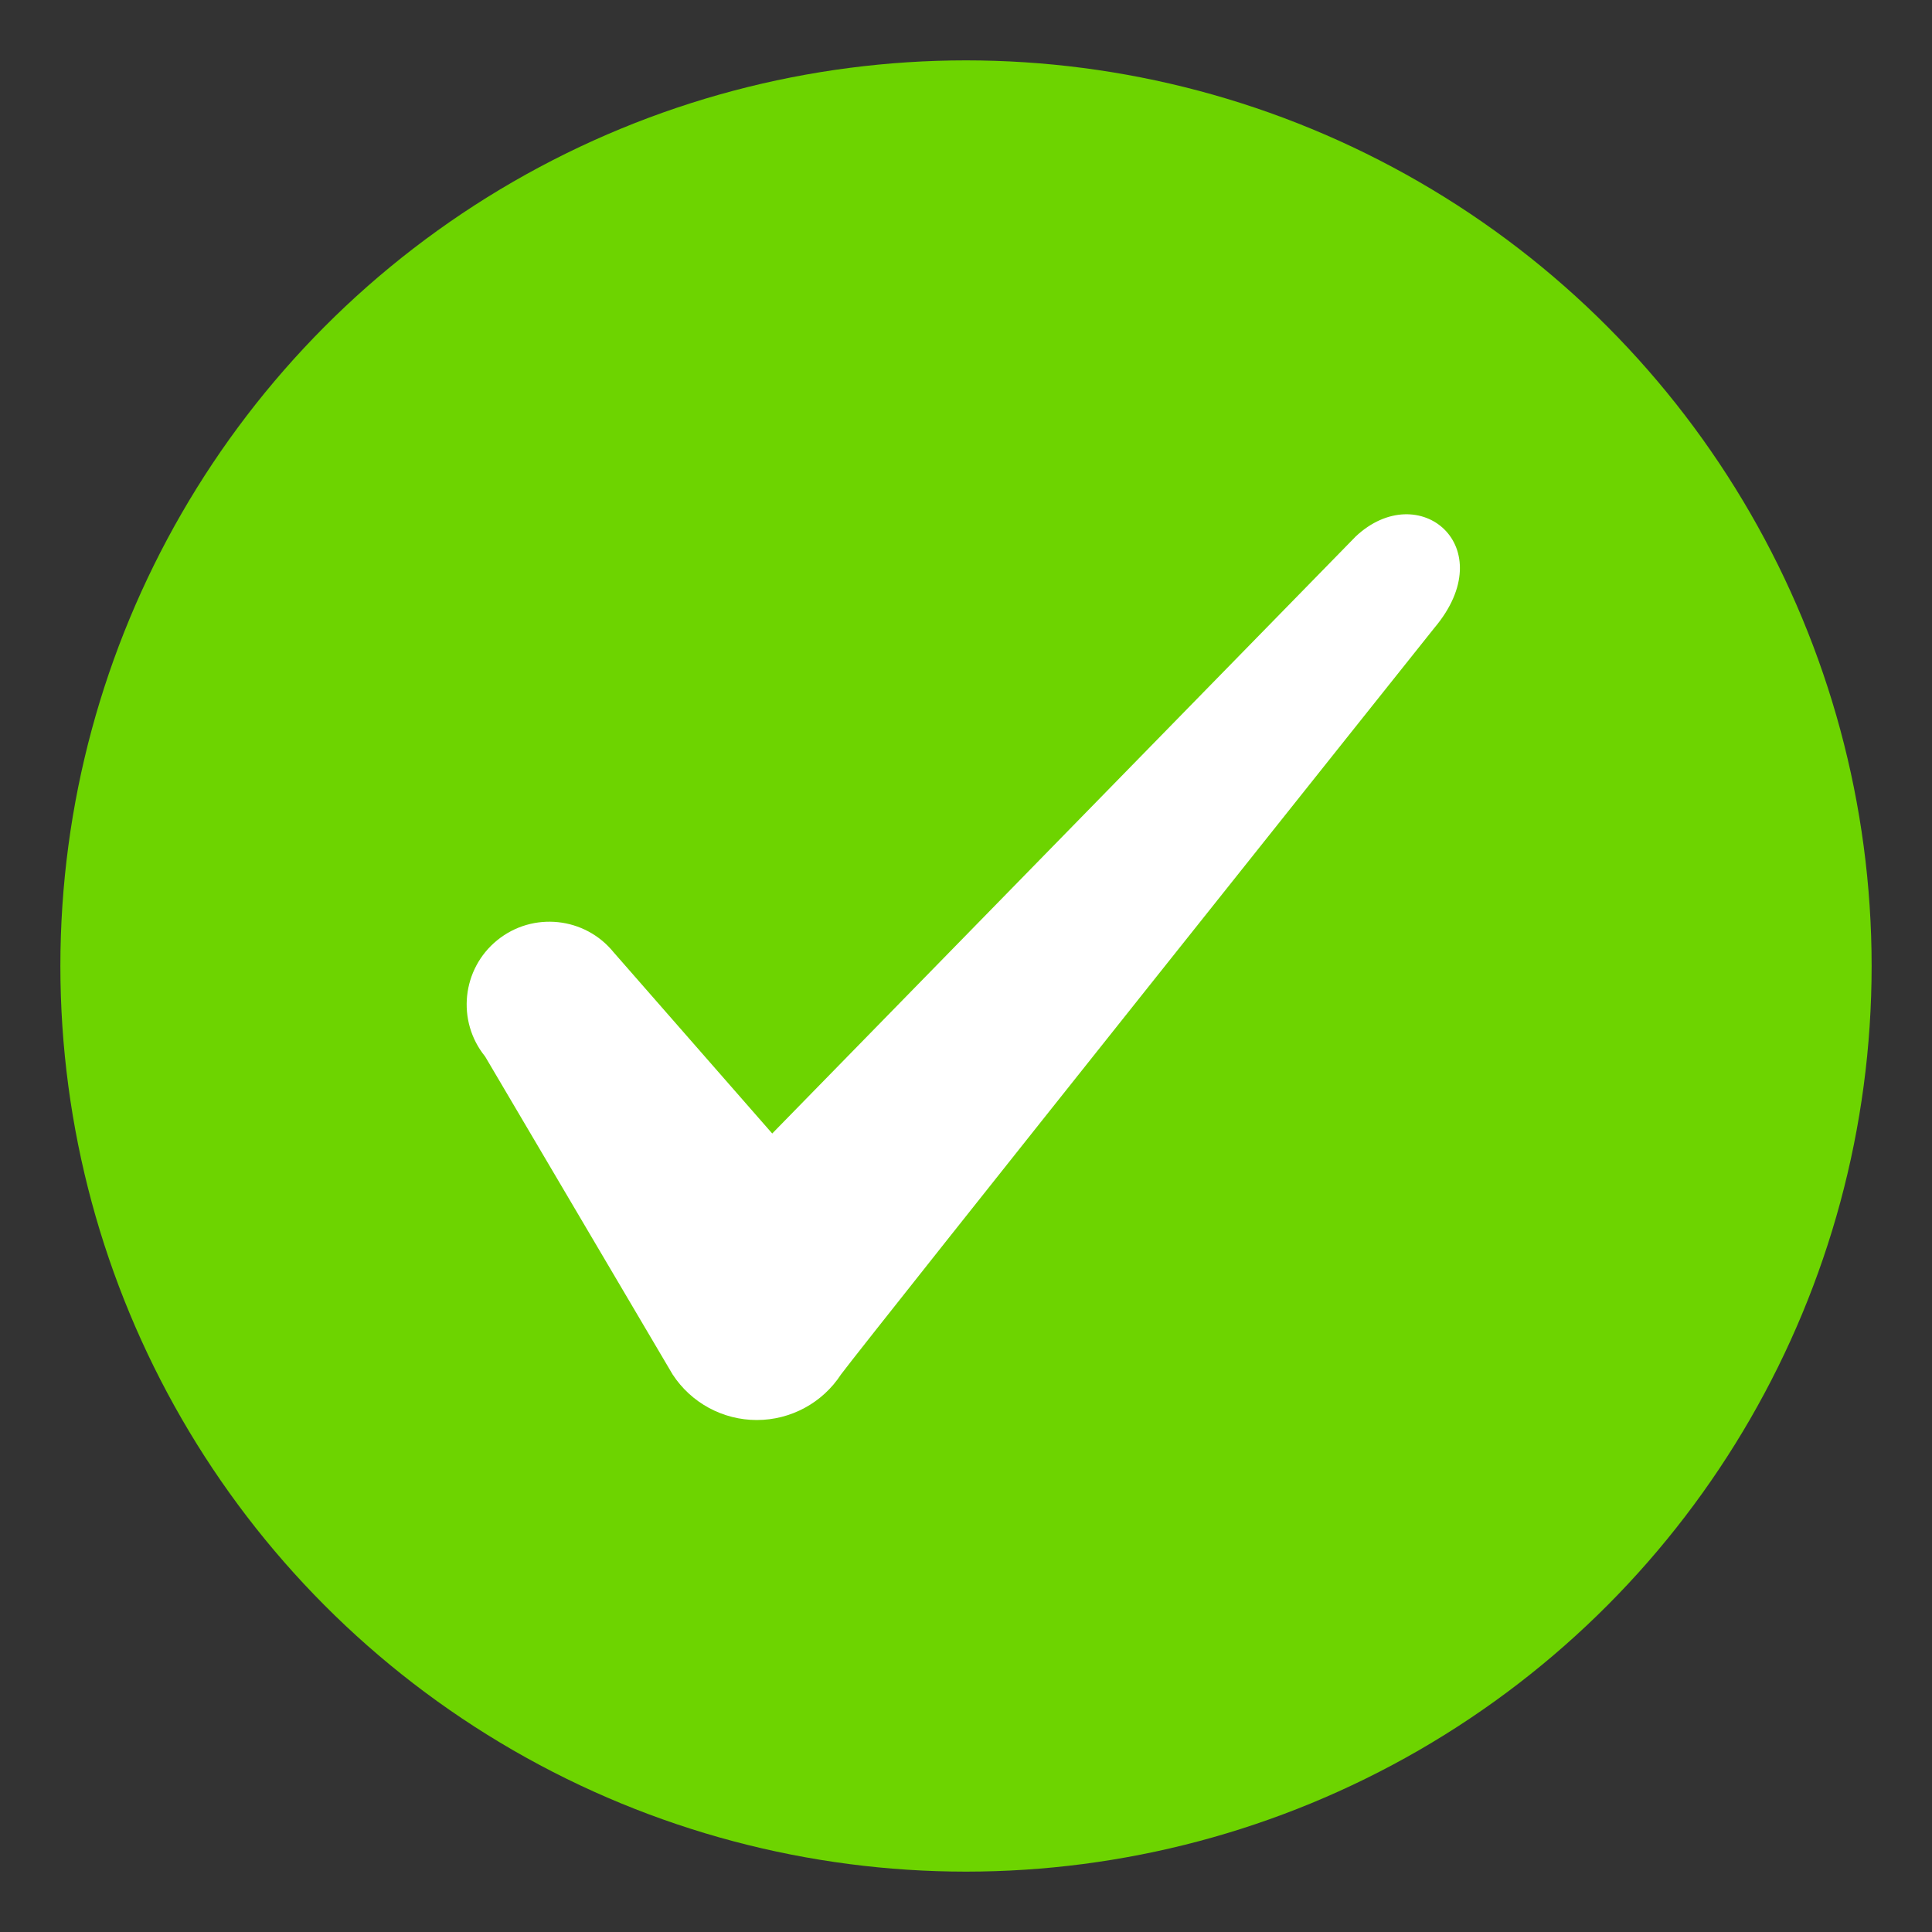 <svg xmlns="http://www.w3.org/2000/svg" width="40" height="40" viewBox="0 0 40 40">
    <rect x="0" y="0" width="40" height="40" fill="#333333" stroke="none"/>
    <g fill="none" fill-rule="evenodd">
        <g fill-rule="nonzero">
            <g>
                <g transform="translate(-30 -420) translate(16 406) translate(14 14)">
                    <circle cx="20" cy="20" r="18.75" fill="#6DD400"/>
                    <path fill="#FFF" d="M28.063 11.113L15.988 23.468l-3.282-3.75c-.595-.735-1.674-.849-2.41-.253-.734.595-.848 1.674-.252 2.409l3.881 6.581c.384.59 1.04.945 1.744.945.703 0 1.36-.355 1.744-.945.618-.825 12.28-15.45 12.28-15.45 1.426-1.687-.318-3.131-1.63-1.893z"/>
                </g>
            </g>
        </g>
    </g>
</svg>
